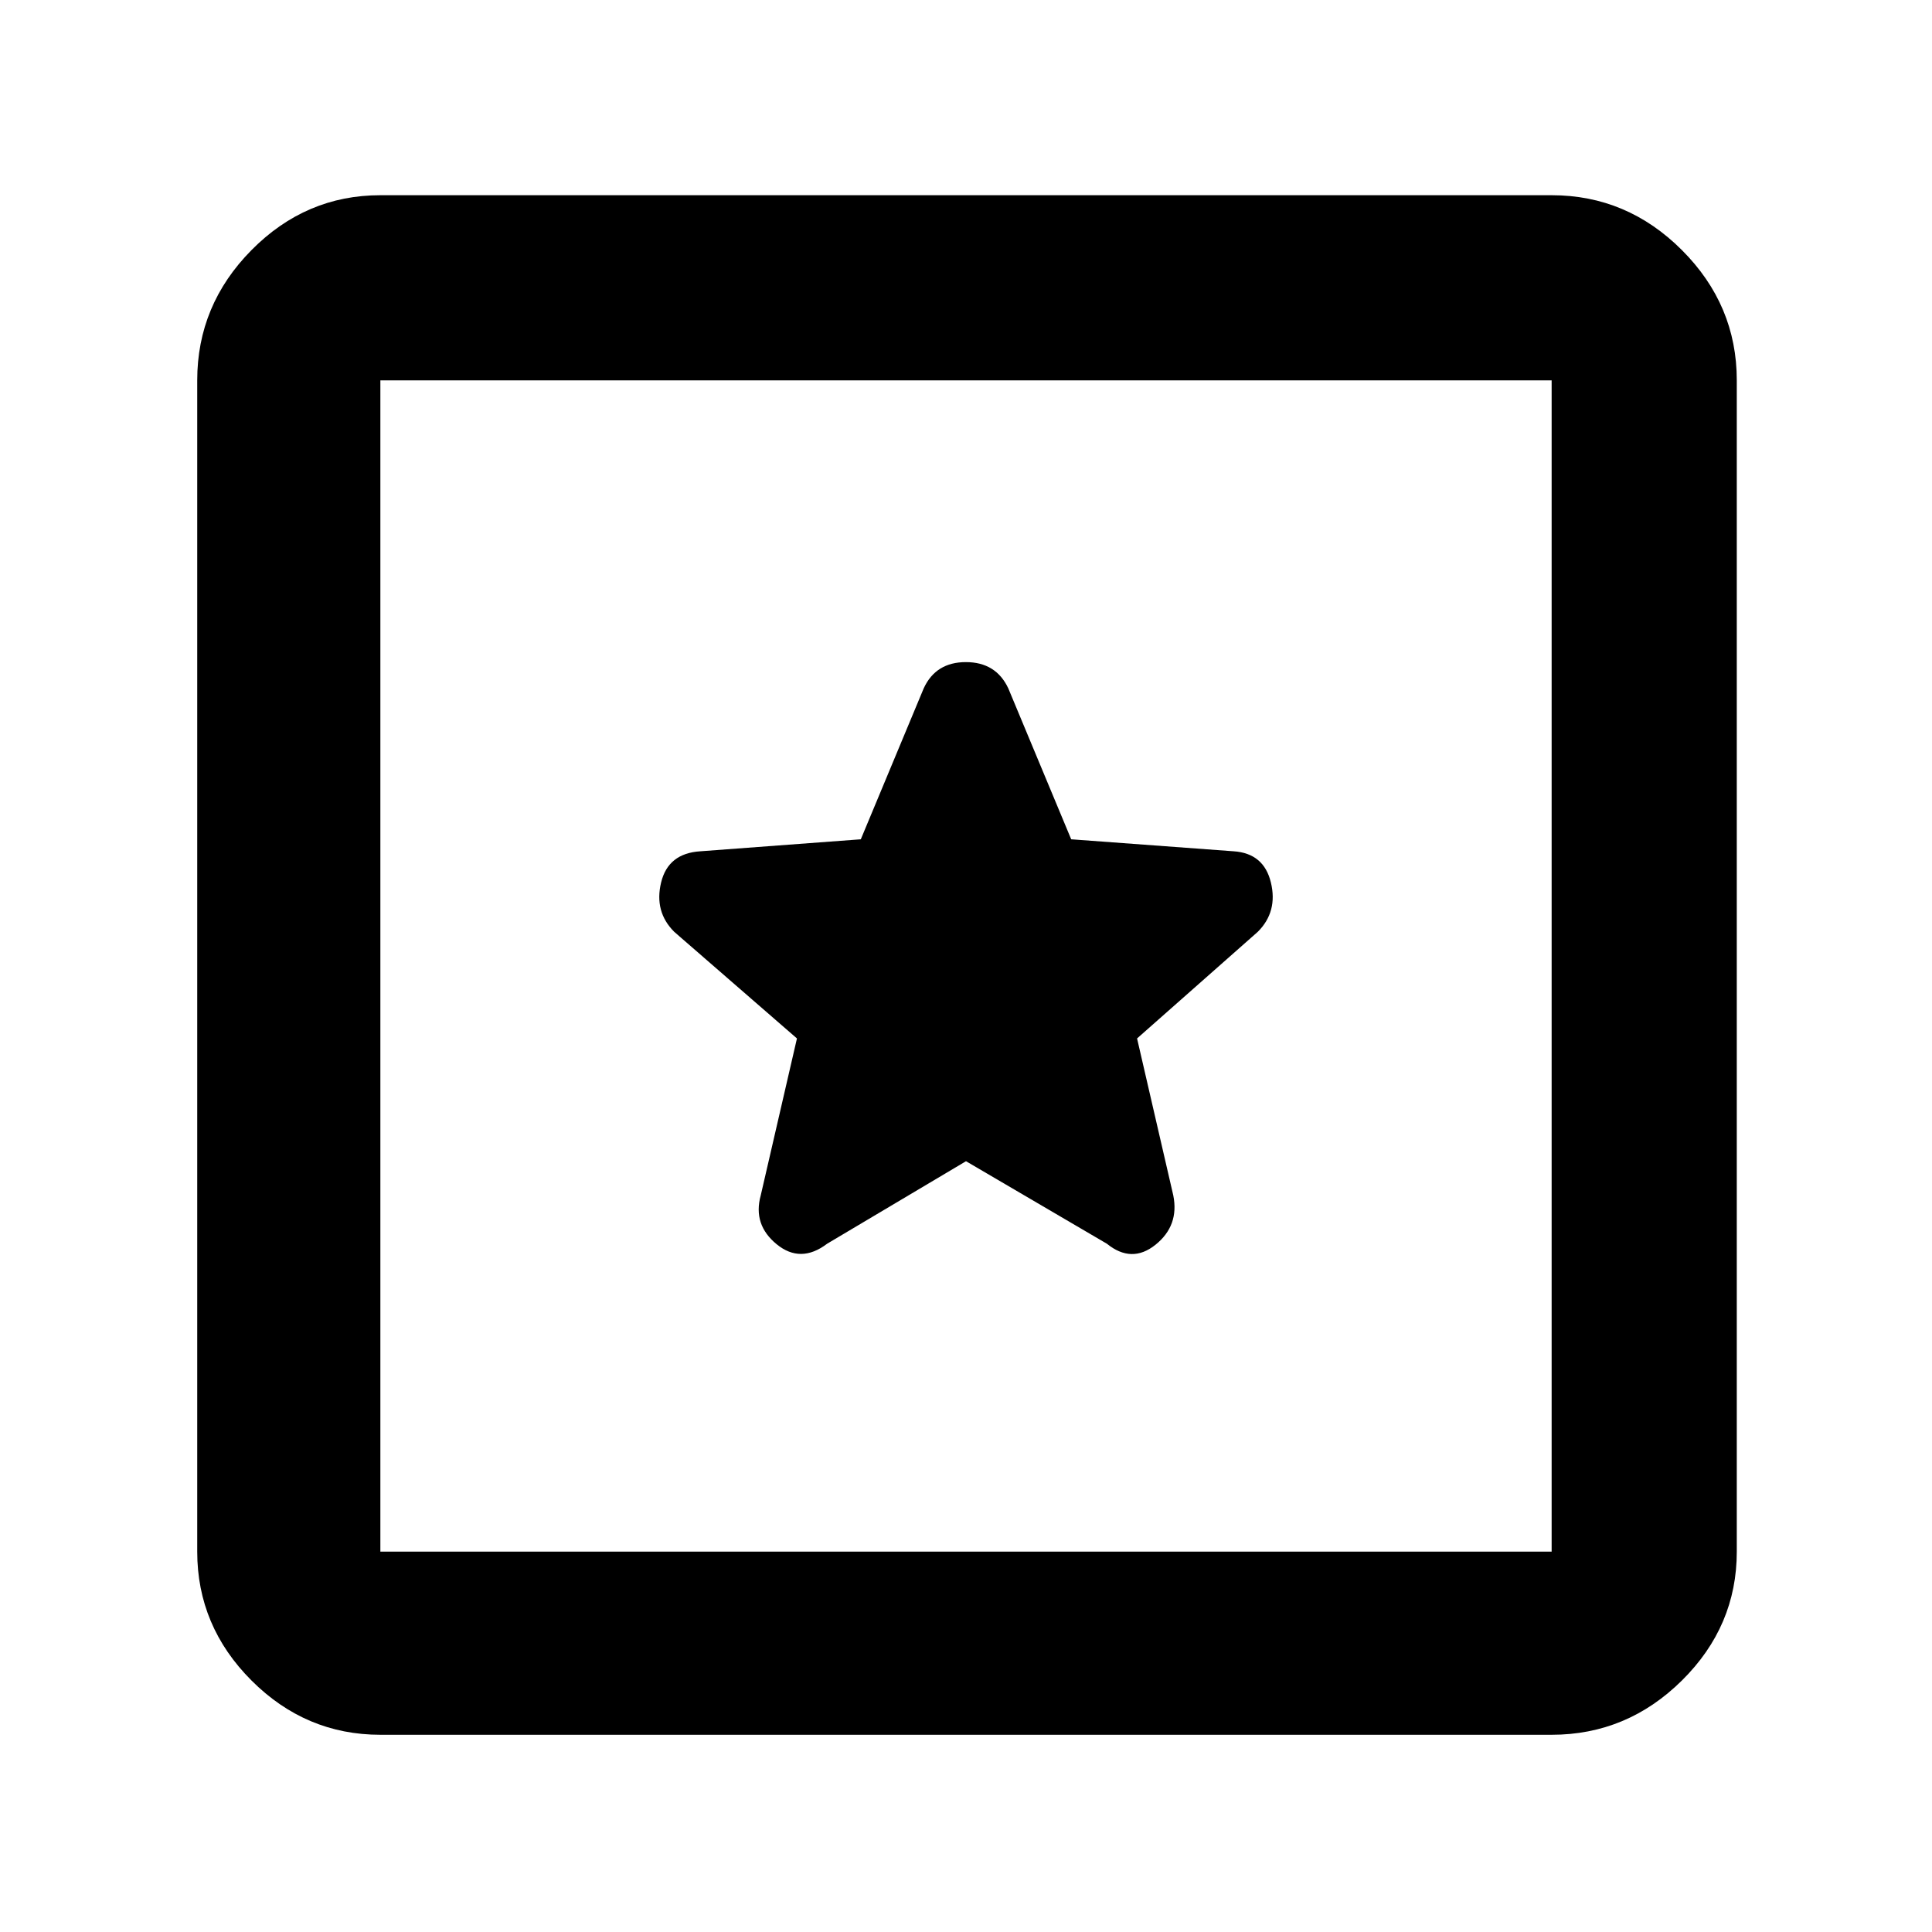 <svg xmlns="http://www.w3.org/2000/svg" height="48" viewBox="0 -960 960 960" width="48"><path d="M189-98q-37.05 0-64.03-26.97Q98-151.95 98-189v-582q0-37.46 26.97-64.73Q151.95-863 189-863h582q37.46 0 64.73 27.27Q863-808.46 863-771v582q0 37.05-27.27 64.03Q808.46-98 771-98H189Zm0-91h582v-582H189v582Zm0-582v582-582Zm291 388 70 41q12.33 10 24.17.5Q586-351 583-366l-18-78 60-53q10-10 6.5-24.5T613-537l-80.73-5.96L501-618q-6.13-13-21.06-13Q465-631 459-618l-31.27 75.04L348-537q-16 1-19.5 15.5T335-497l61 53-18 78q-4 14.52 7.92 24.26Q397.83-332 411-342l69-41Z"/></svg>